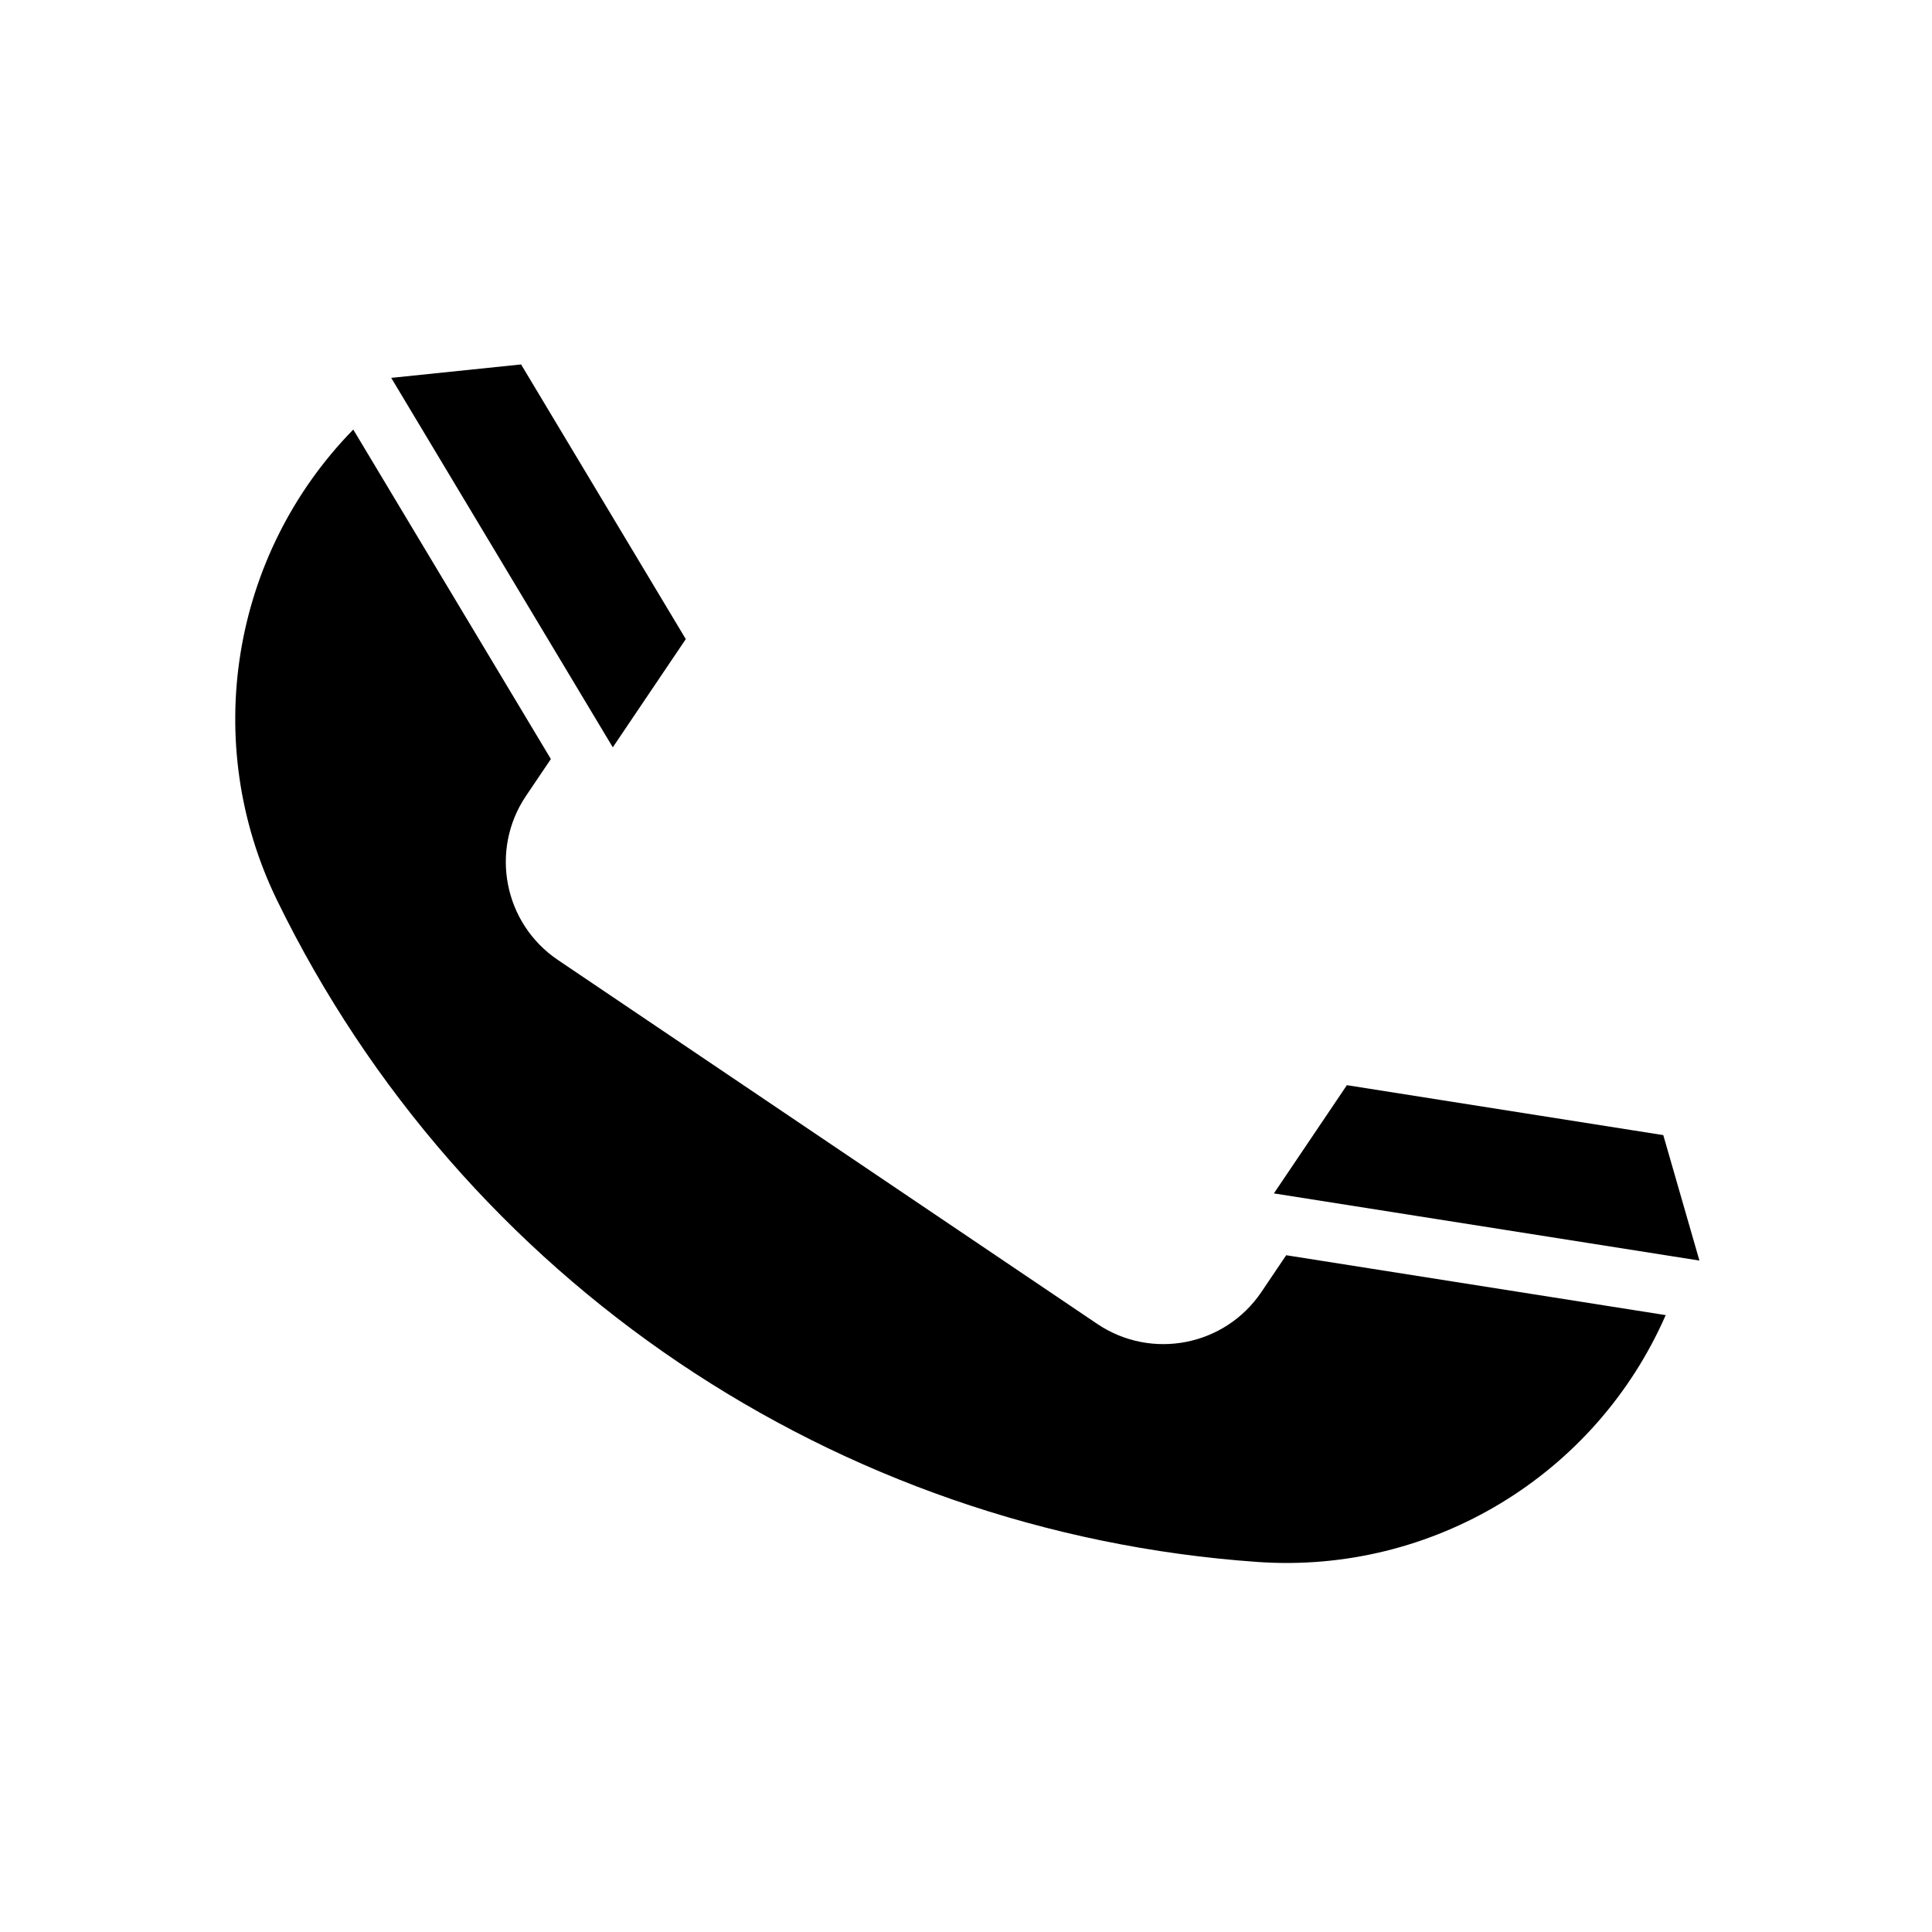 <svg
   xmlns="http://www.w3.org/2000/svg"
   xmlns:xlink="http://www.w3.org/1999/xlink"  
   version="1.1"
   width="60"
   height="60">
  <symbol id="notice_e14" width="60" height="60">
    <path d="m 39.944,38.982 -0.77,1.142 c -1.135,1.681 -3.418,2.125 -5.1,0.99 l -16.746,-11.3 c -1.682,-1.134 -2.126,-3.418 -0.991,-5.099 l 0.771,-1.142 -6.137,-10.233 c -3.799,3.884 -4.746,9.738 -2.365,14.623 5.751,11.796 17.358,19.628 30.449,20.545 5.421,0.38 10.495,-2.689 12.675,-7.666 l -11.786,-1.86 z m -0.382,-1.92 13.215,2.086 -1.122,-3.896 -9.826,-1.551 -2.267,3.361 z m -20.531,-13.853 2.267,-3.361 -5.115,-8.53 -4.033,0.417 6.881,11.474" />
  </symbol>
  <use xlink:href="#notice_e14" x="0" y="0" />
</svg>
